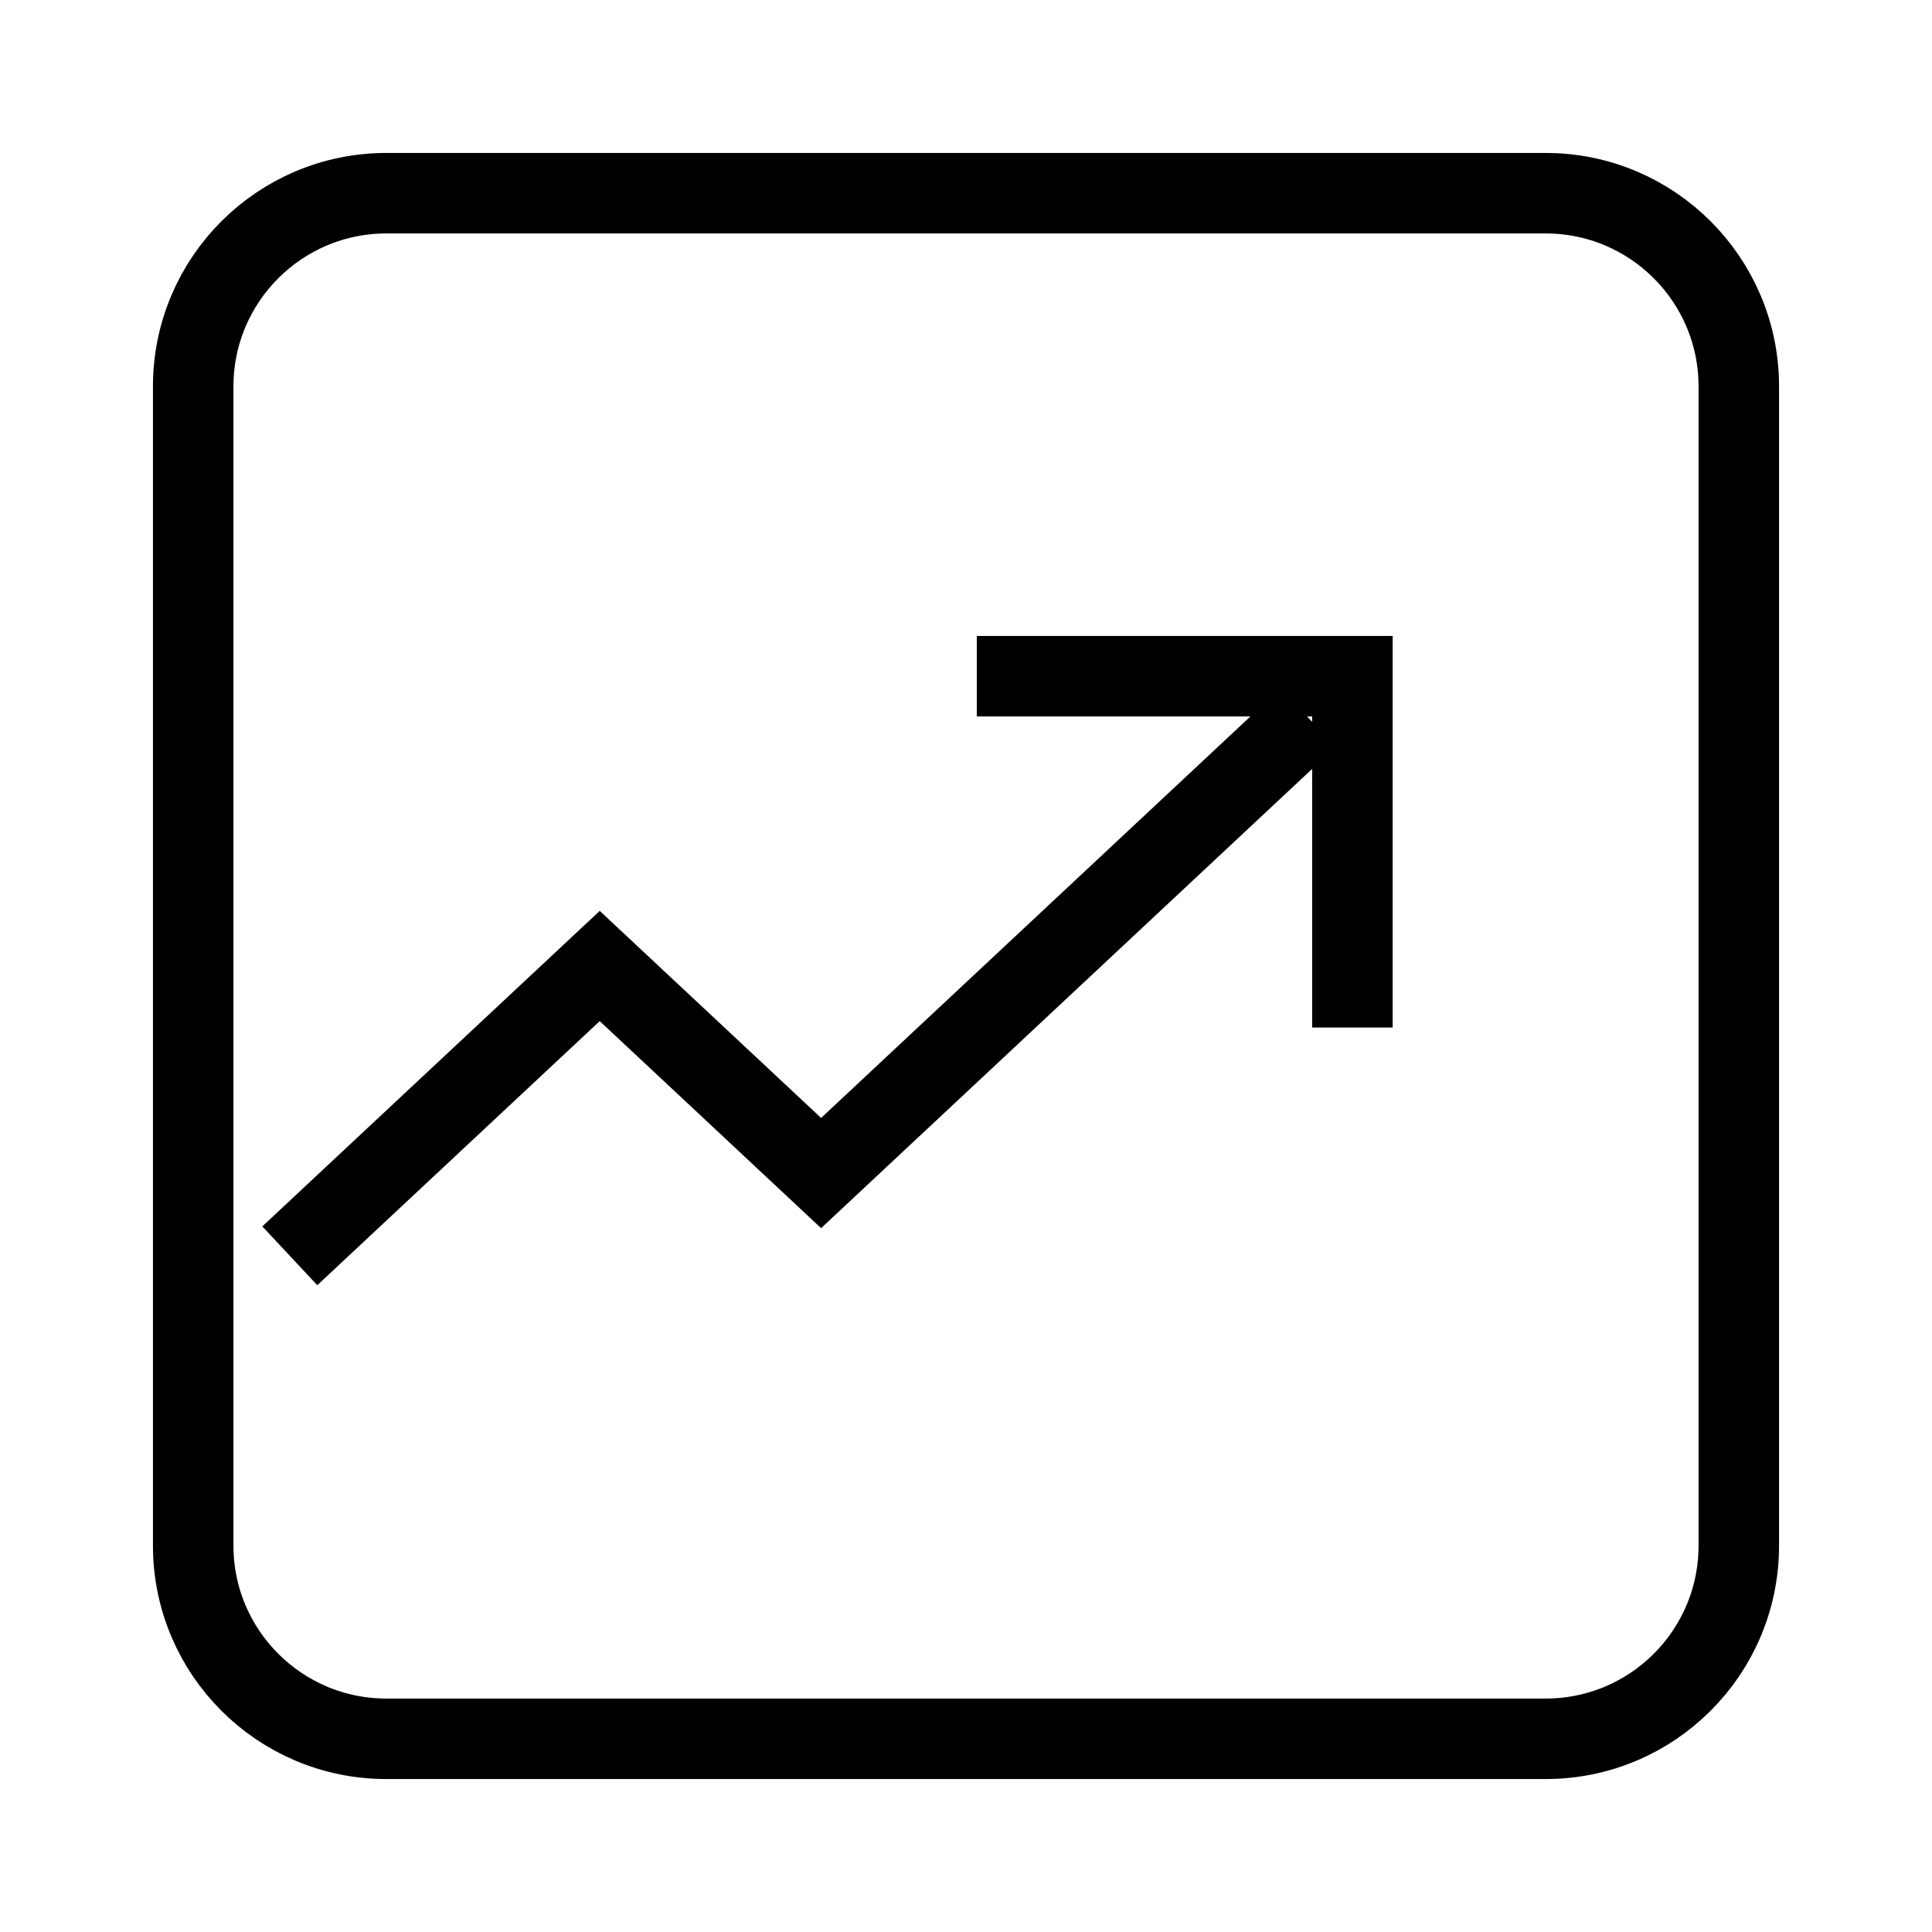 <svg

	viewBox="0 0 24 24"
	fill="none"
	xmlns="http://www.w3.org/2000/svg"
>
	<path
		d="M3.6 15.6L7.45 12L10.2 14.572L16.25 8.914M12.134 8.4H16.8V12.764M4.8 21.6C3.475 21.6 2.4 20.526 2.4 19.2V4.8C2.4 3.475 3.475 2.4 4.8 2.4H19.2C20.526 2.4 21.6 3.475 21.6 4.8V19.2C21.6 20.526 20.526 21.6 19.2 21.6H4.8Z"
		stroke="currentColor"
		strokeWidth="1"
		strokeLinecap="round"
		strokeLinejoin="round"
	/>
</svg>